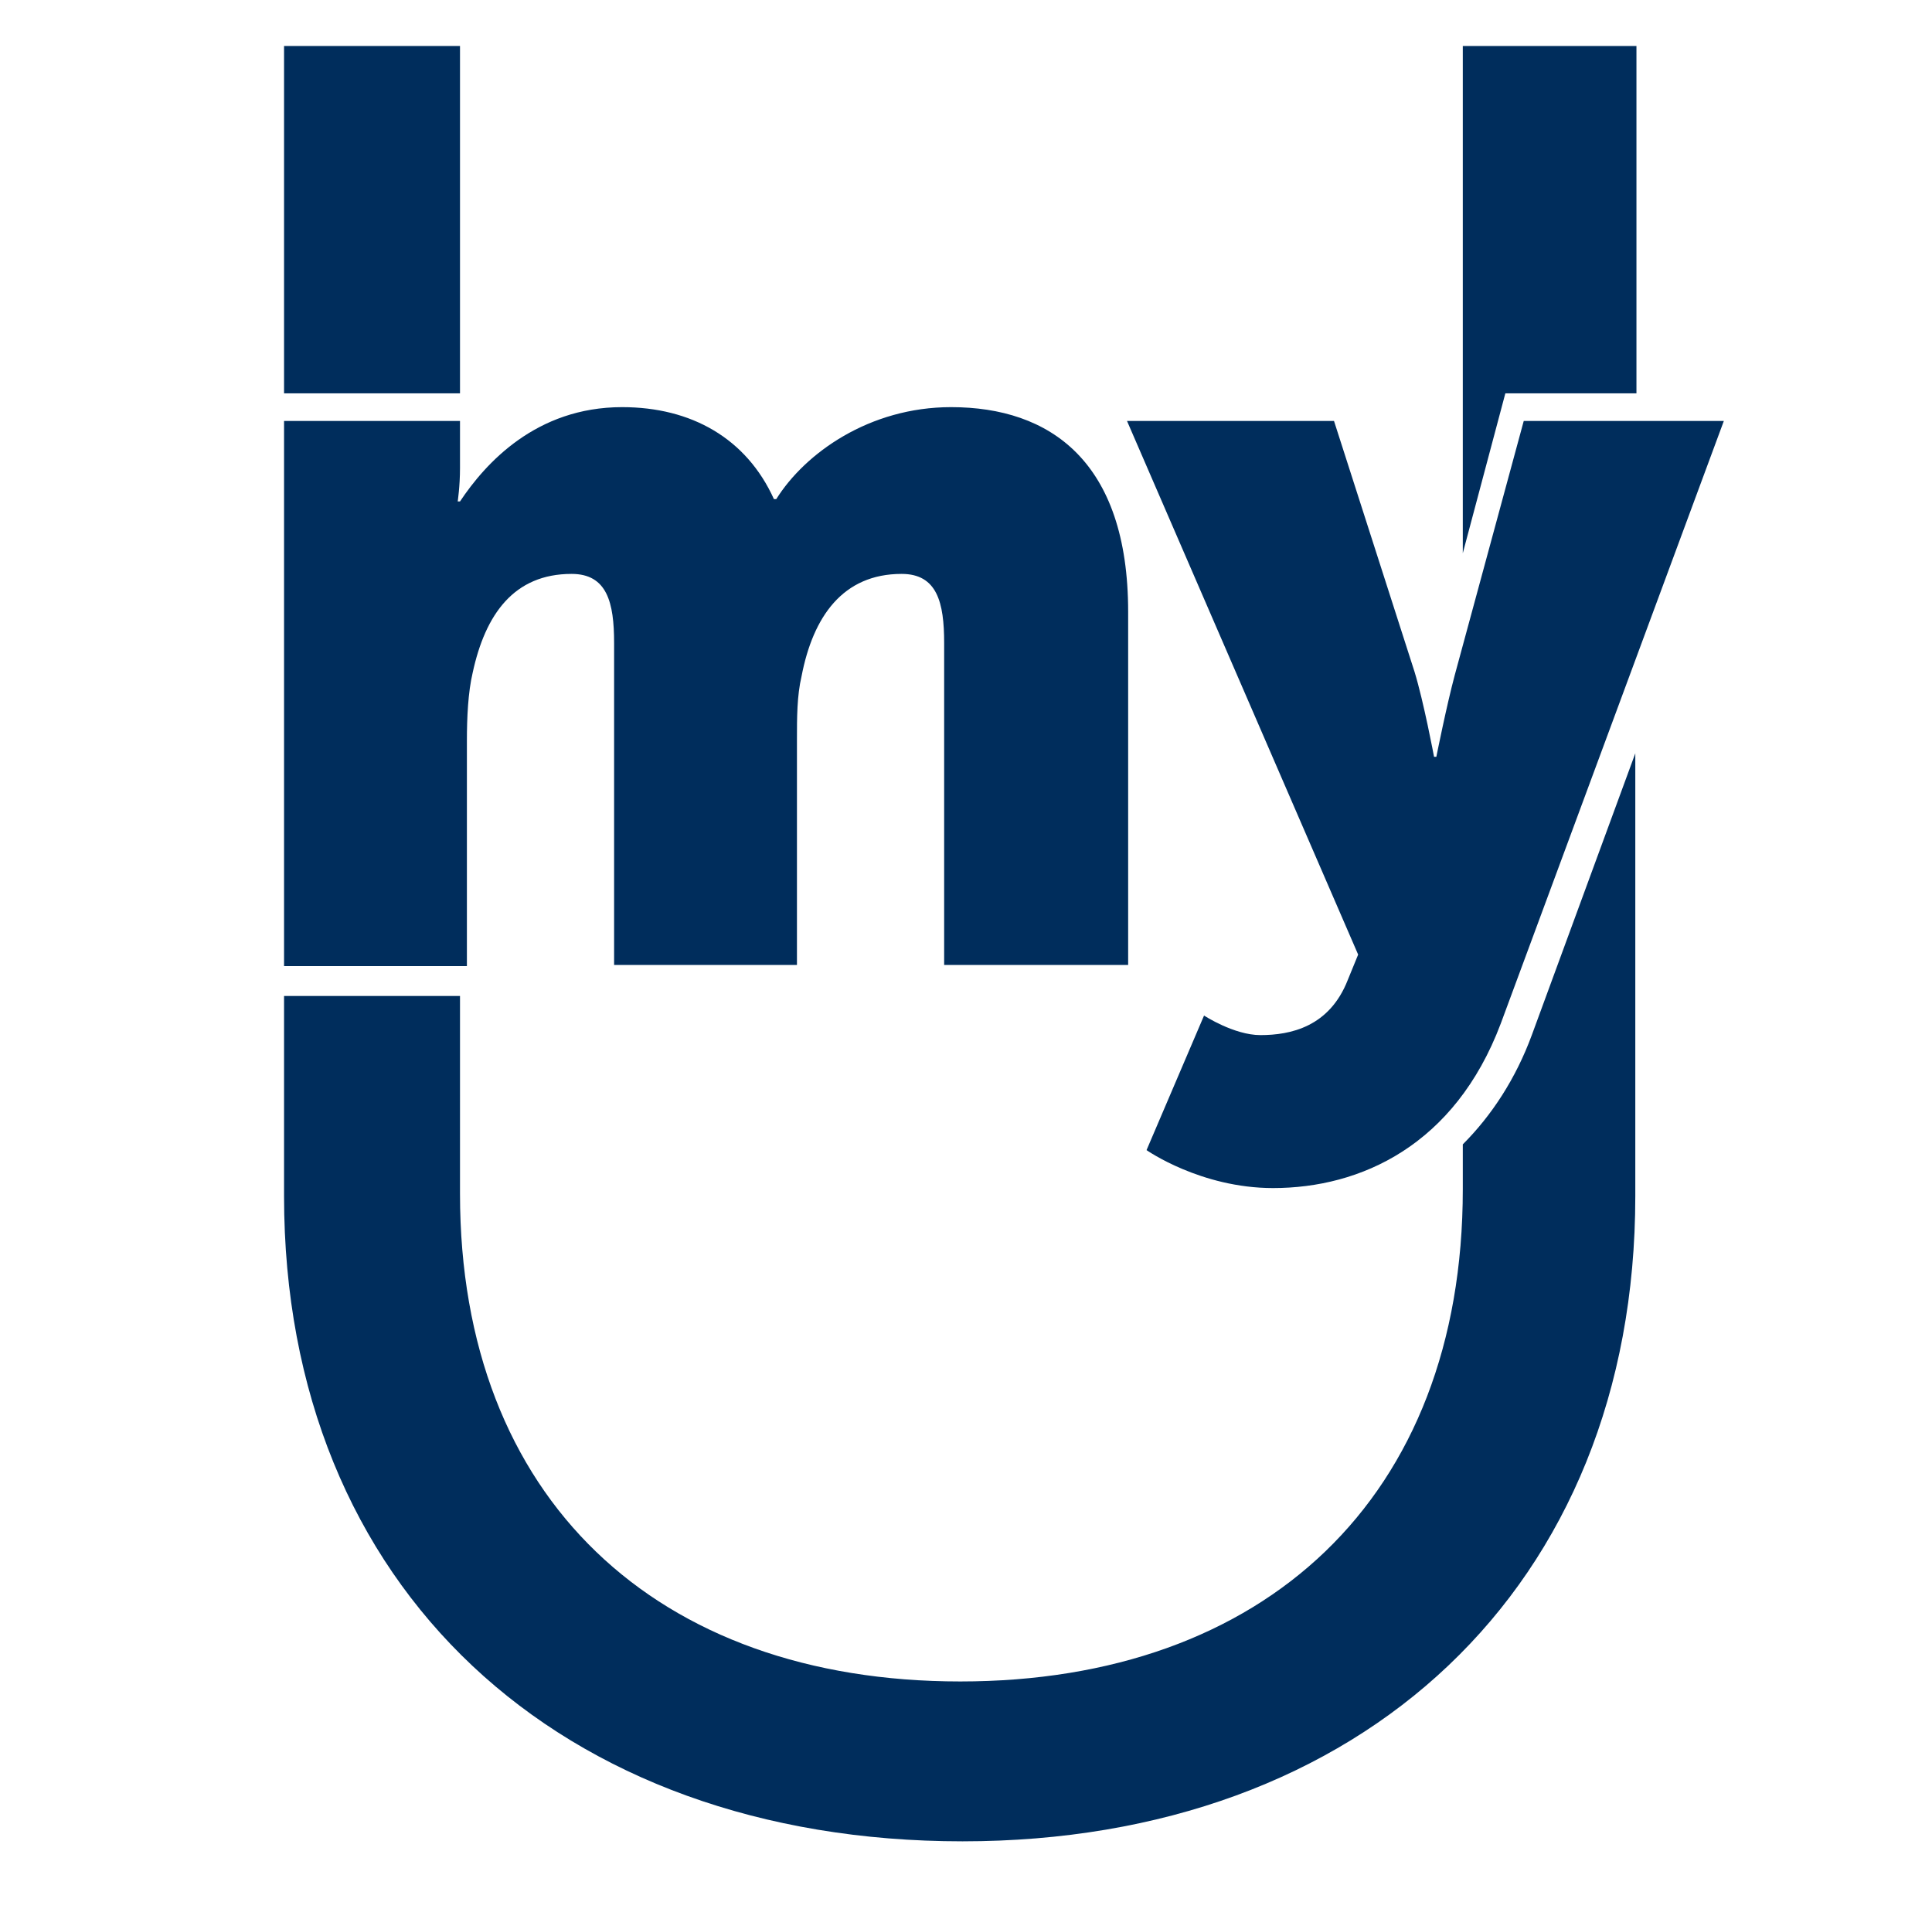 <?xml version="1.0" encoding="utf-8"?>
<!-- Generator: Adobe Illustrator 18.1.1, SVG Export Plug-In . SVG Version: 6.00 Build 0)  -->
<svg version="1.1" xmlns="http://www.w3.org/2000/svg" xmlns:xlink="http://www.w3.org/1999/xlink" x="0px" y="0px"
	 viewBox="0 0 168 166" enable-background="new 0 0 168 166" xml:space="preserve">
<g id="Background_xA0_Image_1_">
</g>
<g id="U">
</g>
<g id="my_xA0_Image_1_">
</g>
<g id="my_1_">
	<g>
		<path fill="#002D5C" d="M24.7,36.6H40v4.1c0,1.6-0.2,2.9-0.2,2.9H40c2.2-3.3,6.6-8.2,14.1-8.2c6,0,10.8,2.7,13.2,8h0.2
			c2.5-4,8.1-8,15.2-8c8.6,0,15.4,4.7,15.4,17.8v30.7H82.1V55.9c0-3.5-0.6-6-3.7-6c-5.1,0-7.7,3.7-8.7,8.9c-0.4,1.7-0.4,3.6-0.4,5.5
			v19.6H53.4V55.9c0-3.5-0.6-6-3.7-6c-5,0-7.5,3.5-8.6,8.6c-0.4,1.7-0.5,3.9-0.5,5.9v19.6H24.7V36.6z"/>
		<path fill="#002D5C" d="M104.7,88.3c0,0,2.6,1.7,4.9,1.7c2.6,0,6-0.7,7.6-4.8l0.9-2.2L98,36.6h18l7,21.8c0.8,2.6,1.7,7.4,1.7,7.4
			h0.2c0,0,0.9-4.5,1.6-7.1l6-22.1h17.4L130.5,89c-4,10.6-12.2,14.3-19.8,14.3c-6.3,0-11-3.3-11-3.3L104.7,88.3z"/>
	</g>
	<g>
		<path fill="#002D5C" d="M133.2,90c-1.4,3.8-3.5,7-6,9.5v3.9c0,26.9-17.3,42.8-43.7,42.8c-26.4,0-43.5-15.9-43.5-42.4V86.6H24.7
			v17.4c0,34.1,24,56.1,59,56.1c34.7,0,58.5-22.1,58.5-56.1V65.5L133.2,90z"/>
		<polygon fill="#002D5C" points="142.3,34.2 142.3,4 127.2,4 127.2,48.1 130.9,34.2 		"/>
		<rect x="24.7" y="4" fill="#002D5C" width="15.3" height="30.2"/>
	</g>
</g>
</svg>

